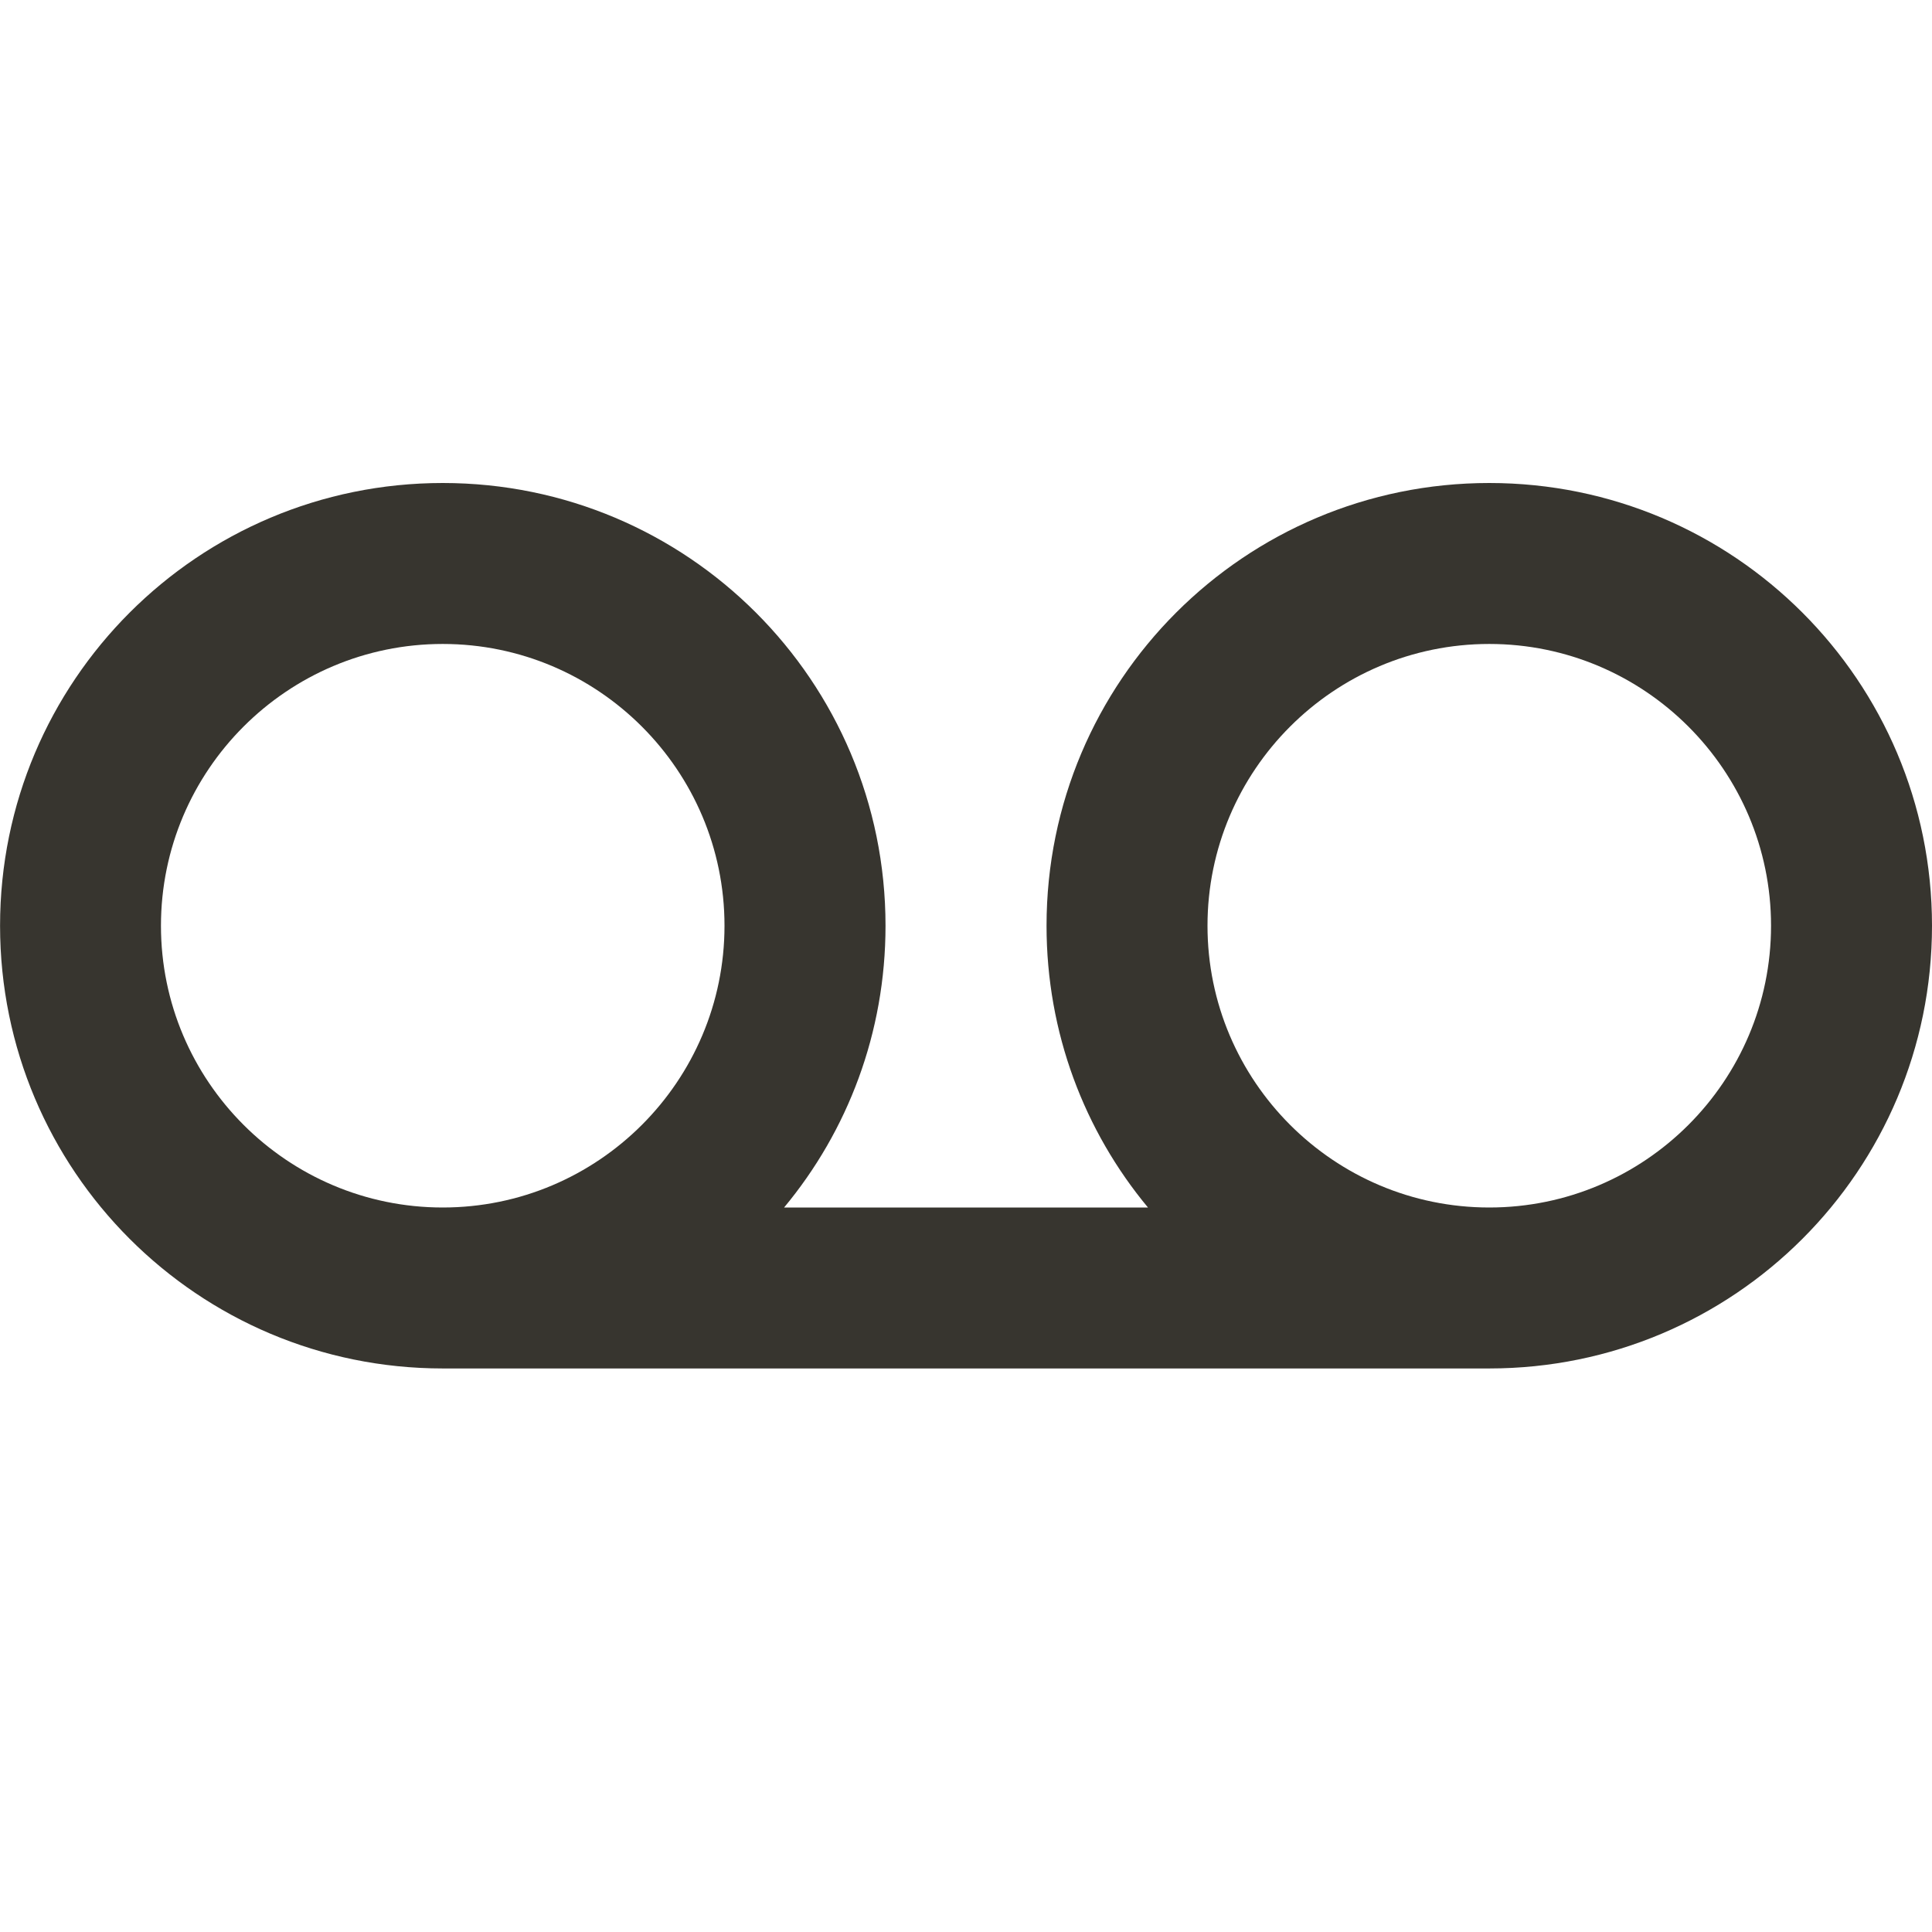 <!-- Generated by IcoMoon.io -->
<svg version="1.1" xmlns="http://www.w3.org/2000/svg" width="32" height="32" viewBox="0 0 32 32">
<title>mt-voicemail</title>
<path fill="#37352f" d="M24.667 8c-4.053 0-7.333 3.28-7.333 7.333 0 1.773 0.627 3.4 1.68 4.667h-6.027c1.053-1.267 1.68-2.893 1.68-4.667 0-4.053-3.28-7.333-7.333-7.333s-7.333 3.28-7.333 7.333c0 4.053 3.28 7.333 7.333 7.333h17.333c4.053 0 7.333-3.28 7.333-7.333s-3.28-7.333-7.333-7.333v0zM7.333 20c-2.573 0-4.667-2.093-4.667-4.667s2.093-4.667 4.667-4.667c2.573 0 4.667 2.093 4.667 4.667s-2.093 4.667-4.667 4.667v0zM24.667 20c-2.573 0-4.667-2.093-4.667-4.667s2.093-4.667 4.667-4.667c2.573 0 4.667 2.093 4.667 4.667s-2.093 4.667-4.667 4.667v0z"></path>
</svg>
